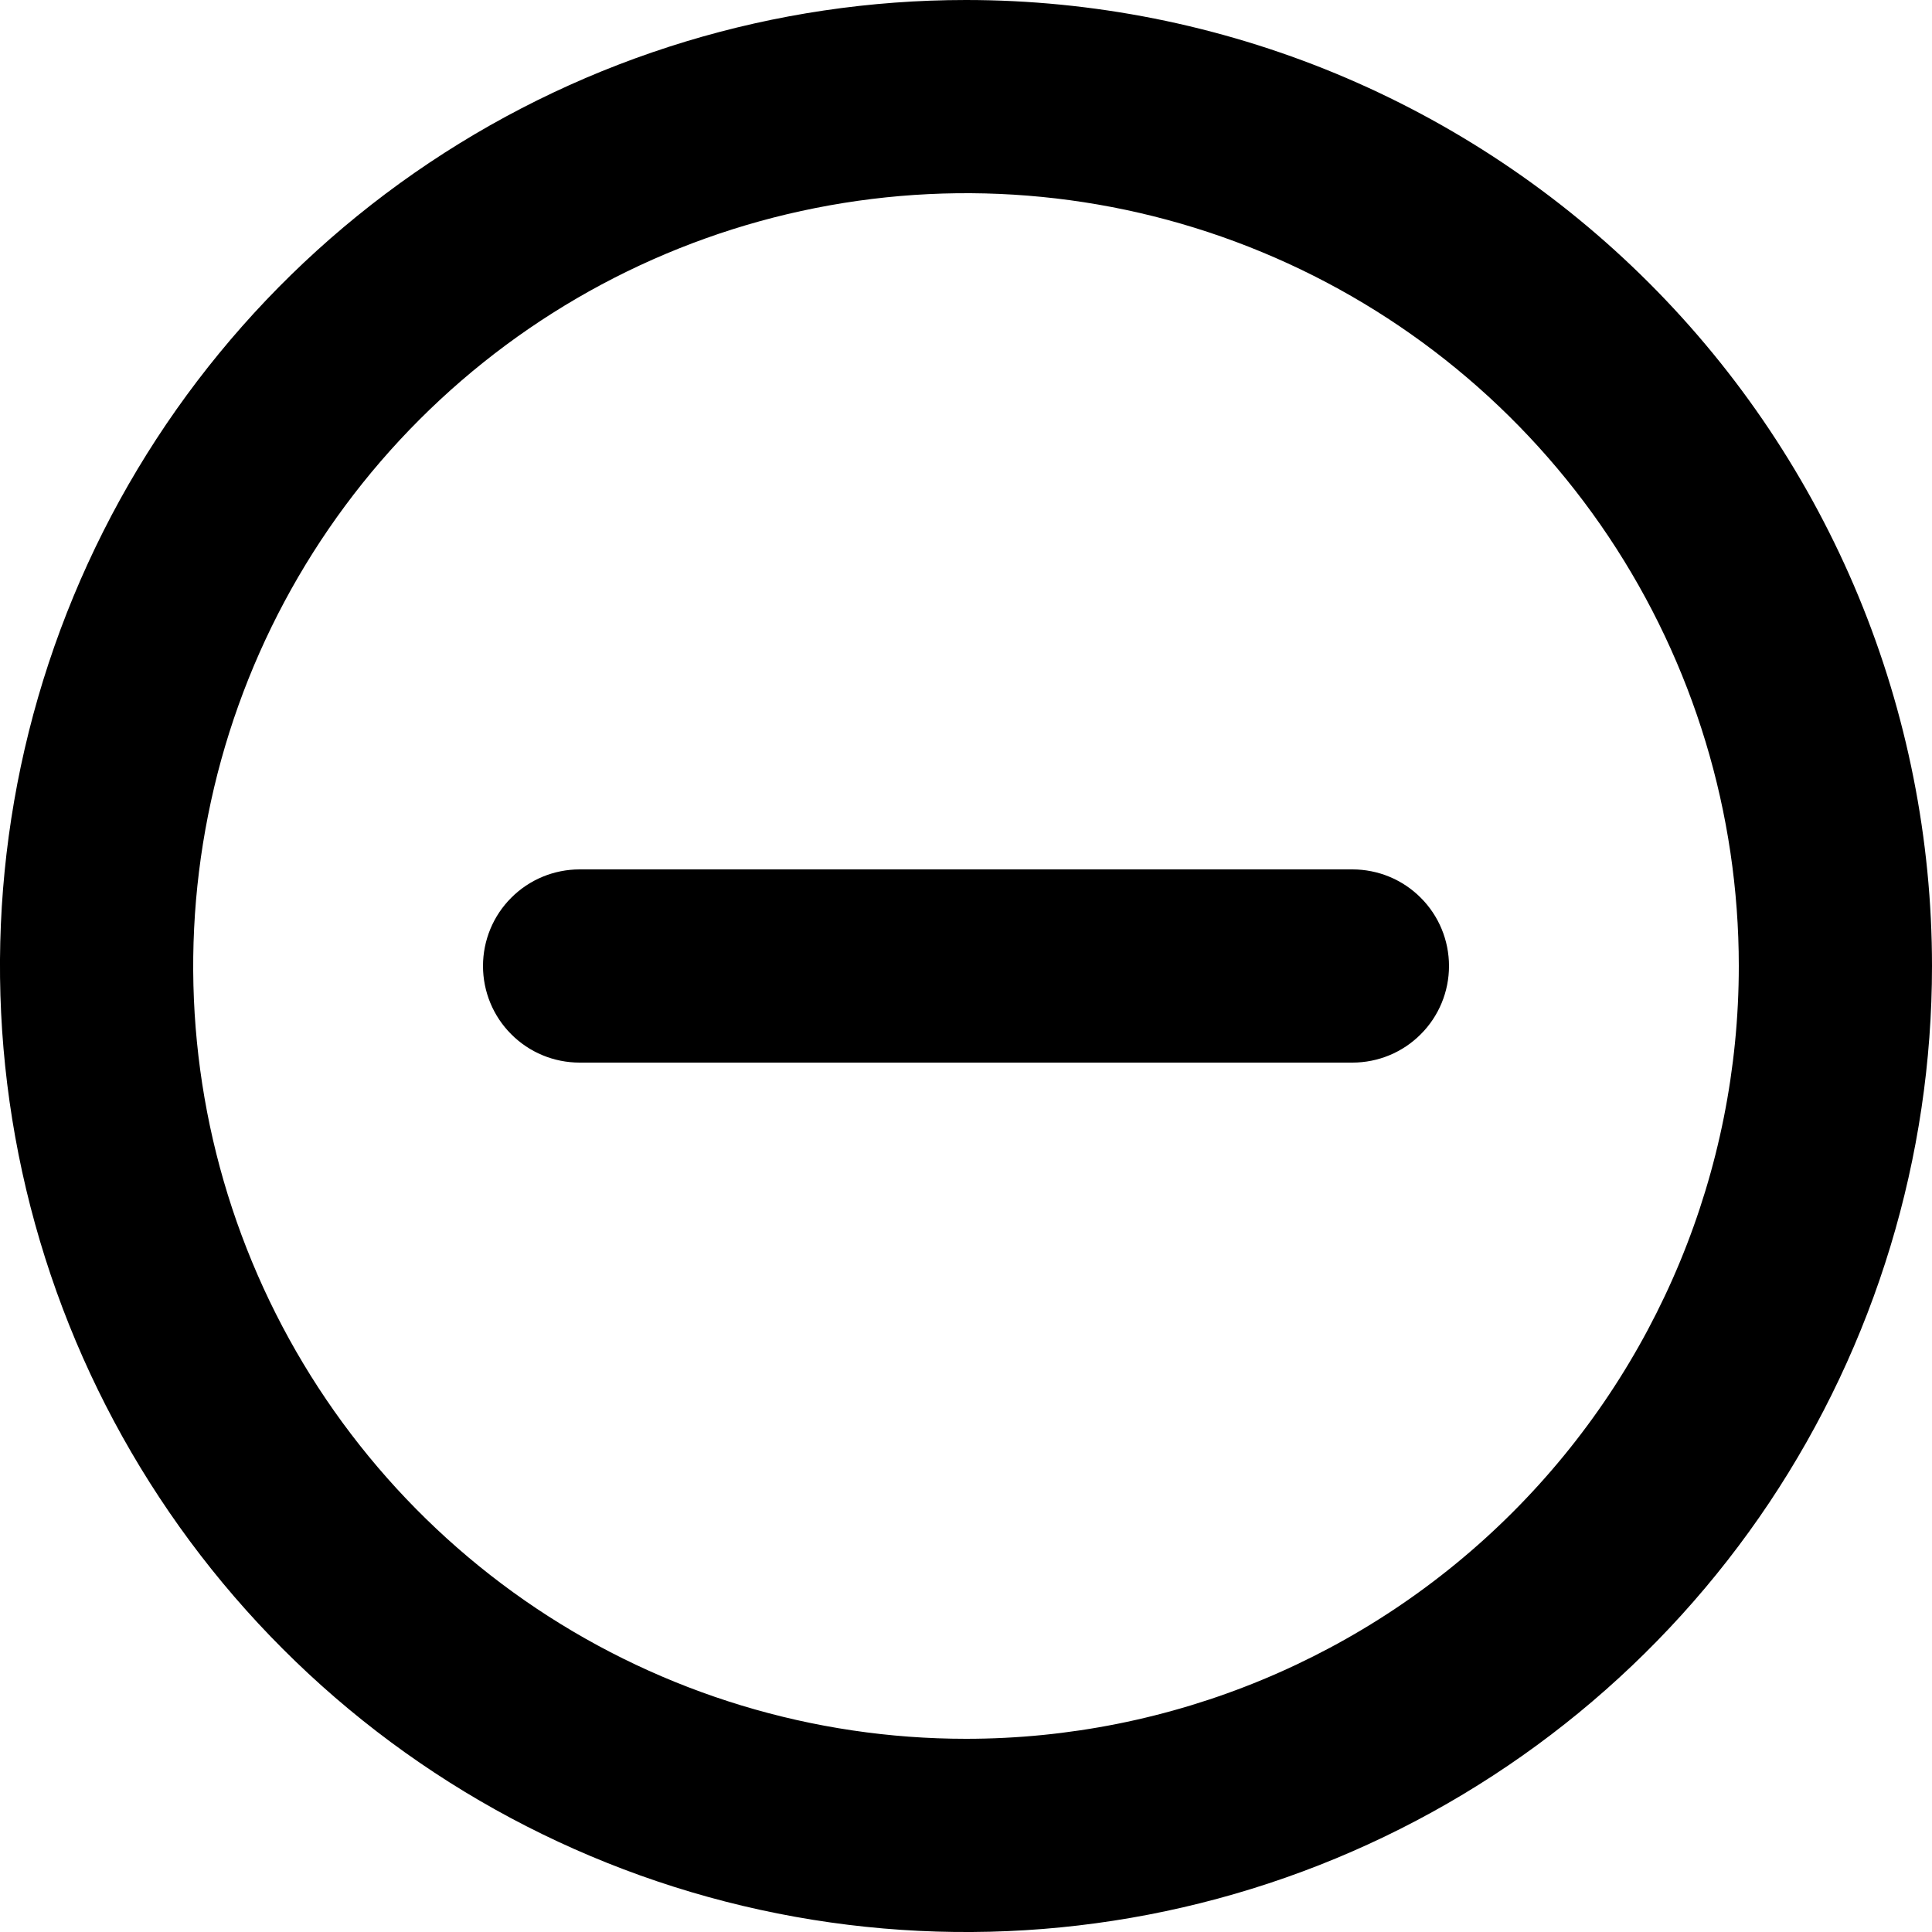 <svg width="20" height="20" viewBox="0 0 20 20" fill="none" xmlns="http://www.w3.org/2000/svg">
<path d="M10 0C8.022 0 6.089 0.586 4.444 1.685C2.8 2.784 1.518 4.346 0.761 6.173C0.004 8 -0.194 10.011 0.192 11.951C0.578 13.891 1.53 15.672 2.929 17.071C4.327 18.47 6.109 19.422 8.049 19.808C9.989 20.194 12 19.996 13.827 19.239C15.654 18.482 17.216 17.2 18.315 15.556C19.413 13.911 20 11.978 20 10C20 8.687 19.741 7.386 19.239 6.173C18.736 4.96 18 3.858 17.071 2.929C16.142 2 15.04 1.264 13.827 0.761C12.614 0.259 11.313 0 10 0ZM10 18C8.418 18 6.871 17.531 5.555 16.652C4.24 15.773 3.214 14.523 2.609 13.062C2.003 11.6 1.845 9.991 2.154 8.439C2.462 6.887 3.224 5.462 4.343 4.343C5.462 3.224 6.887 2.462 8.439 2.154C9.991 1.845 11.6 2.003 13.062 2.609C14.523 3.214 15.773 4.24 16.652 5.555C17.531 6.871 18 8.418 18 10C18 12.122 17.157 14.157 15.657 15.657C14.157 17.157 12.122 18 10 18ZM14 9H6C5.735 9 5.48 9.105 5.293 9.293C5.105 9.48 5 9.735 5 10C5 10.265 5.105 10.52 5.293 10.707C5.48 10.895 5.735 11 6 11H14C14.265 11 14.52 10.895 14.707 10.707C14.895 10.52 15 10.265 15 10C15 9.735 14.895 9.48 14.707 9.293C14.52 9.105 14.265 9 14 9Z" fill="black"/>
</svg>
